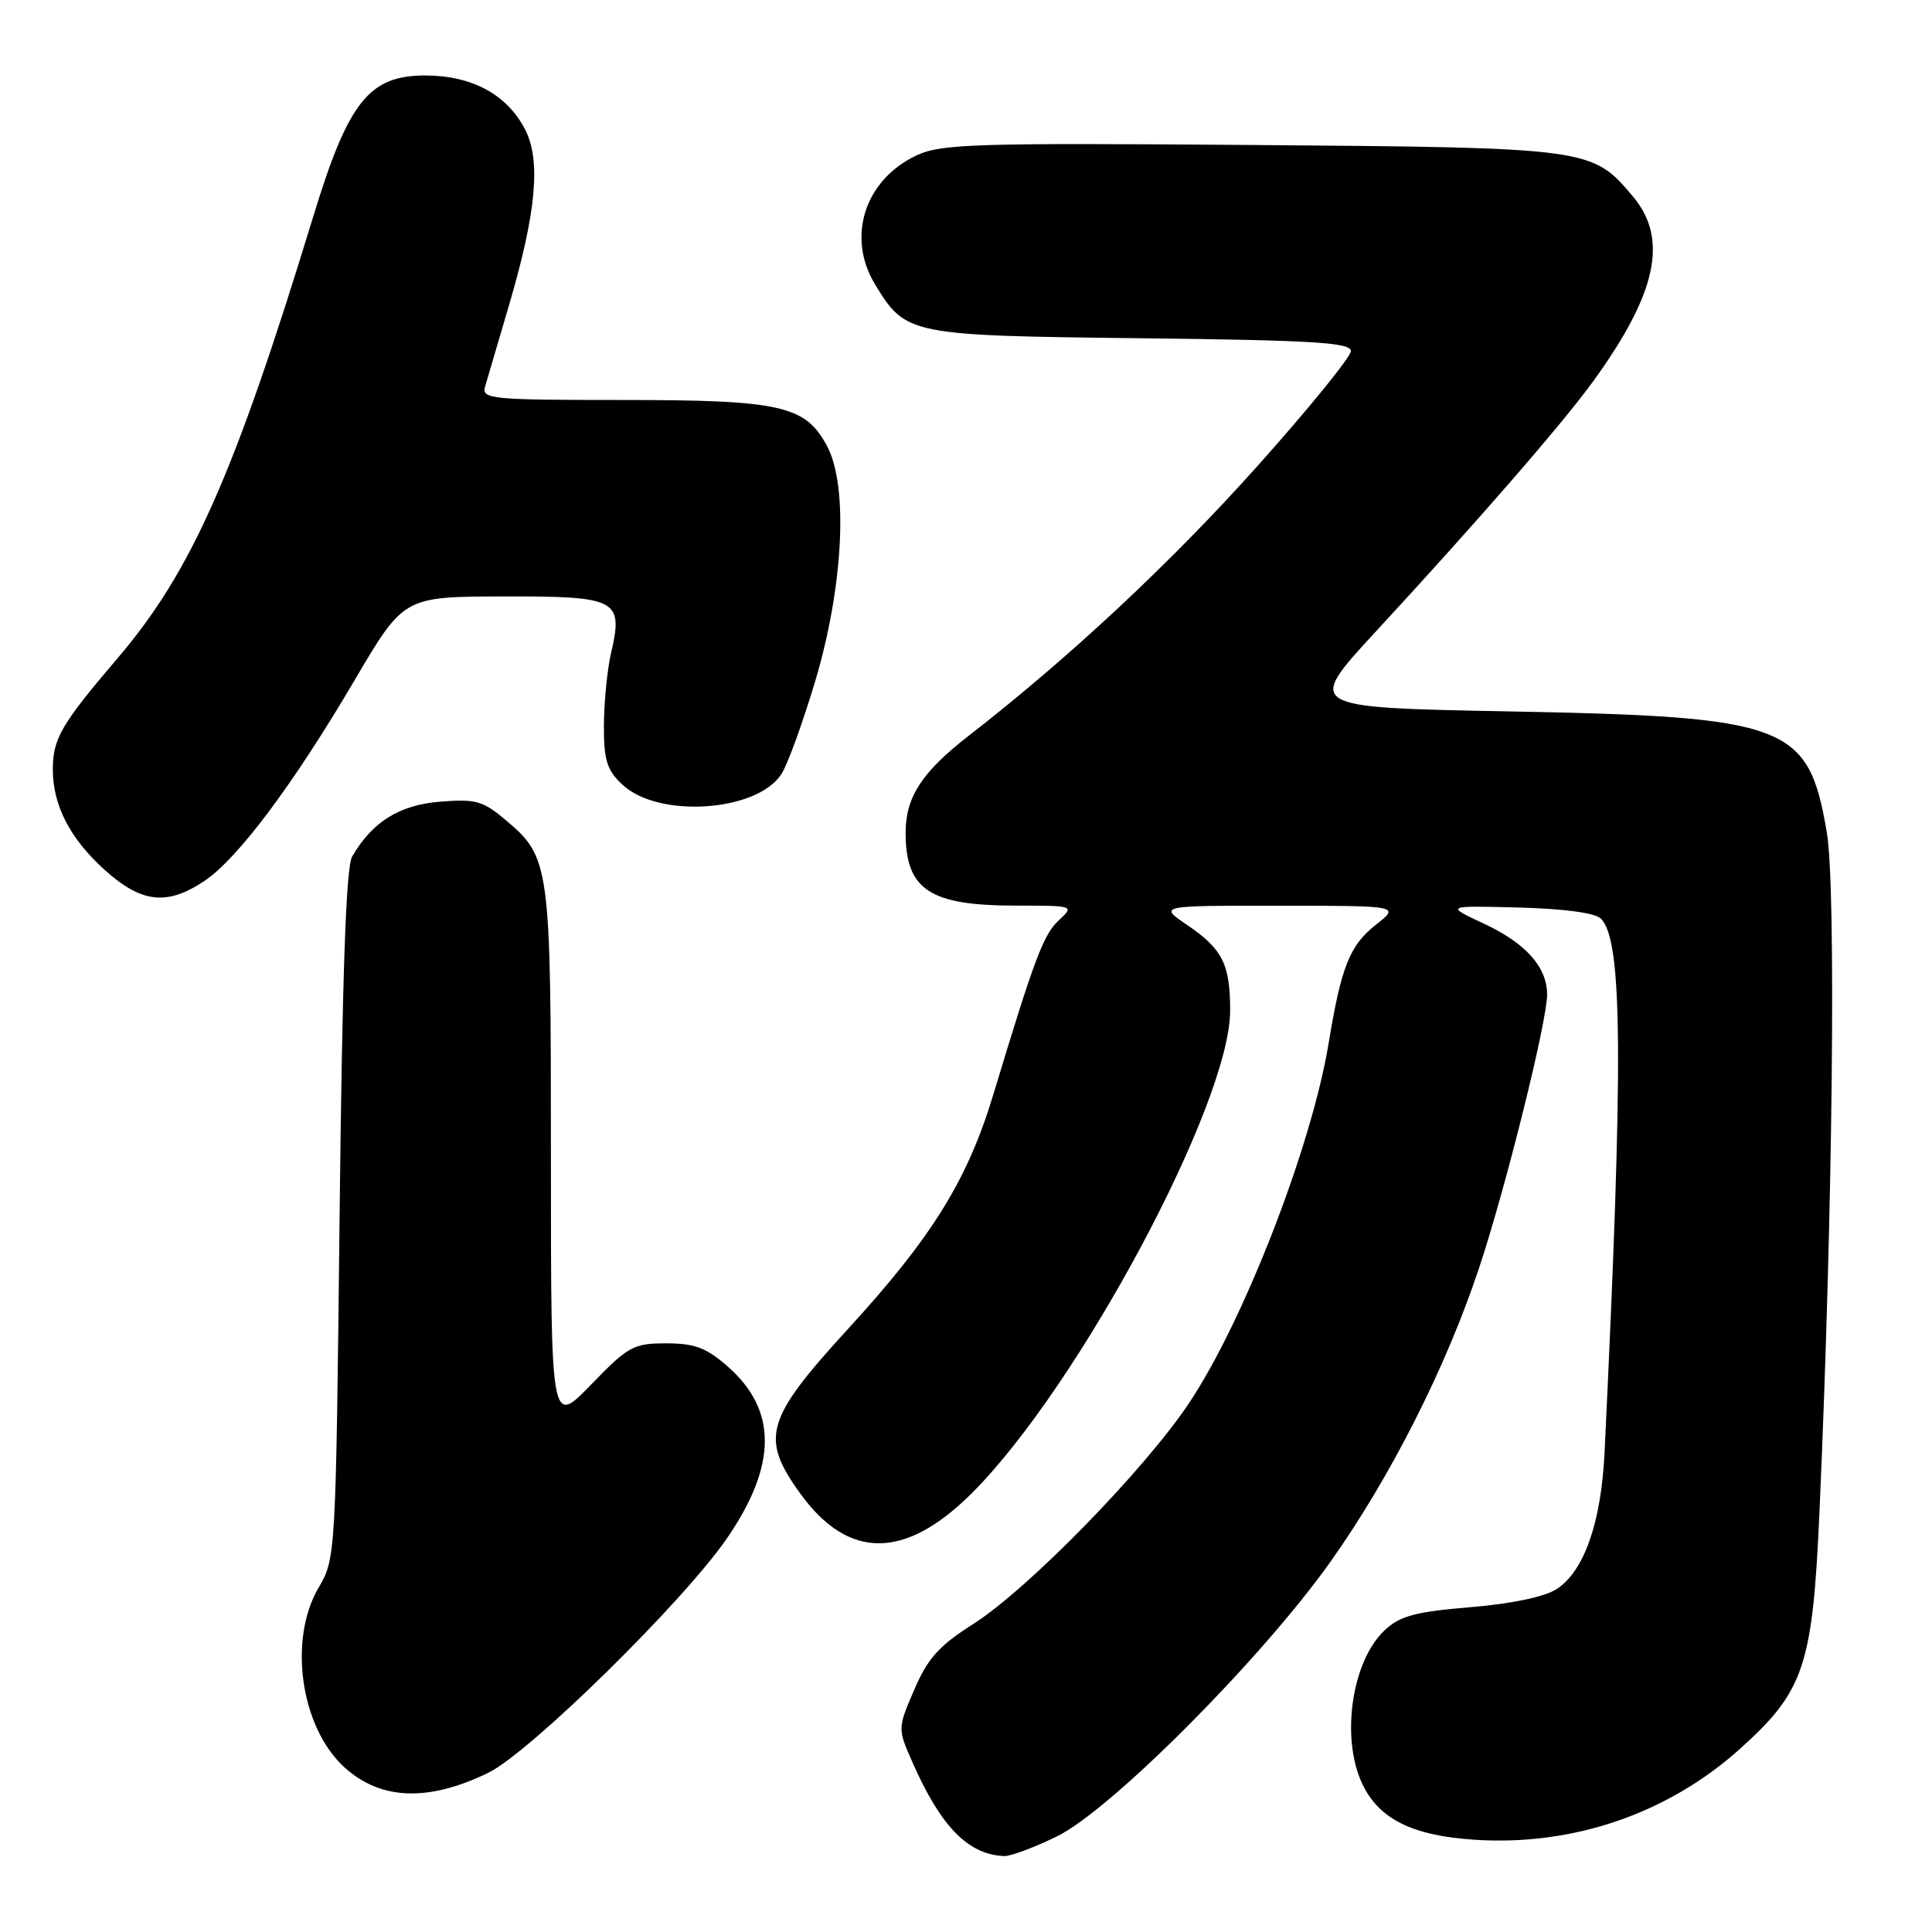 <?xml version="1.0" encoding="UTF-8" standalone="no"?>
<!DOCTYPE svg PUBLIC "-//W3C//DTD SVG 1.1//EN" "http://www.w3.org/Graphics/SVG/1.1/DTD/svg11.dtd" >
<svg xmlns="http://www.w3.org/2000/svg" xmlns:xlink="http://www.w3.org/1999/xlink" version="1.1" viewBox="0 0 256 256">
 <g >
 <path fill="currentColor"
d=" M 140.05 243.33 C 147.22 239.82 167.15 219.81 176.25 207.00 C 184.22 195.78 191.61 181.19 195.99 168.00 C 199.52 157.38 205.00 135.36 205.00 131.78 C 205.00 128.14 202.18 124.98 196.61 122.38 C 191.50 120.00 191.50 120.00 201.20 120.25 C 207.24 120.41 211.37 120.96 212.13 121.73 C 215.02 124.62 215.12 140.43 212.61 192.50 C 212.16 201.76 209.91 208.17 206.28 210.55 C 204.69 211.59 200.37 212.50 194.84 212.96 C 187.52 213.57 185.51 214.11 183.47 216.02 C 179.10 220.13 177.63 230.30 180.52 236.39 C 182.73 241.05 187.17 243.25 195.45 243.78 C 208.51 244.62 221.09 240.28 230.67 231.63 C 239.09 224.02 240.19 220.71 241.10 200.10 C 242.86 160.37 243.31 117.66 242.06 110.28 C 239.62 95.96 236.99 94.96 199.75 94.26 C 173.01 93.75 173.01 93.75 182.25 83.74 C 195.87 68.99 207.02 56.16 211.12 50.50 C 219.55 38.88 221.10 31.66 216.38 26.04 C 210.95 19.59 210.74 19.56 165.76 19.21 C 128.88 18.93 124.68 19.06 121.39 20.62 C 114.55 23.87 112.14 31.44 115.96 37.70 C 120.03 44.38 120.44 44.47 151.20 44.82 C 174.01 45.08 179.00 45.39 179.00 46.52 C 179.00 47.28 173.40 54.17 166.55 61.83 C 155.16 74.56 141.70 87.13 128.35 97.50 C 122.16 102.30 120.00 105.62 120.00 110.32 C 120.00 117.91 123.16 120.00 134.64 120.00 C 142.35 120.00 142.37 120.01 140.29 121.95 C 138.26 123.83 137.05 127.06 131.63 145.00 C 128.20 156.37 123.51 163.93 112.33 176.13 C 101.41 188.06 100.70 190.52 106.06 197.93 C 112.45 206.74 119.97 206.68 128.87 197.76 C 142.99 183.59 163.00 146.16 163.00 133.91 C 163.00 127.73 162.00 125.75 157.24 122.52 C 153.54 120.00 153.54 120.00 169.52 120.01 C 185.50 120.02 185.50 120.02 182.32 122.53 C 178.84 125.27 177.72 128.09 176.05 138.23 C 173.82 151.82 164.88 174.90 157.60 185.85 C 151.71 194.71 136.20 210.59 128.93 215.21 C 124.43 218.06 122.93 219.74 121.14 223.90 C 118.93 229.04 118.93 229.04 120.93 233.57 C 124.68 242.06 128.29 245.74 133.05 245.94 C 133.91 245.97 137.06 244.80 140.05 243.33 Z  M 64.67 234.92 C 70.18 232.25 90.52 212.27 96.33 203.83 C 102.98 194.15 103.01 186.85 96.44 181.08 C 93.59 178.58 92.05 178.00 88.27 178.00 C 83.94 178.00 83.24 178.38 78.31 183.48 C 73.00 188.96 73.00 188.96 73.00 153.45 C 73.00 114.35 72.90 113.62 66.93 108.60 C 63.98 106.11 62.98 105.84 58.29 106.23 C 52.89 106.67 49.32 108.91 46.66 113.50 C 45.85 114.90 45.35 129.18 45.00 161.00 C 44.51 205.95 44.47 206.55 42.25 210.31 C 38.15 217.24 39.82 228.91 45.66 234.20 C 50.45 238.53 56.72 238.77 64.67 234.92 Z  M 27.10 116.72 C 31.52 113.76 38.88 103.92 47.00 90.11 C 53.50 79.06 53.50 79.06 66.71 79.03 C 81.84 79.00 82.62 79.41 80.96 86.57 C 80.46 88.73 80.04 93.01 80.02 96.08 C 80.00 100.73 80.41 102.04 82.47 103.97 C 87.23 108.45 100.25 107.59 103.53 102.59 C 104.34 101.36 106.35 95.82 108.01 90.29 C 111.74 77.82 112.43 64.50 109.62 59.17 C 106.75 53.73 103.54 53.00 82.42 53.00 C 65.13 53.00 63.80 52.87 64.27 51.25 C 64.55 50.29 65.97 45.45 67.43 40.50 C 71.07 28.15 71.70 21.26 69.57 17.14 C 67.18 12.52 62.54 10.01 56.35 10.00 C 48.89 10.00 46.15 13.46 41.49 28.74 C 31.07 62.88 25.38 75.73 15.61 87.18 C 8.10 95.98 7.00 97.88 7.00 101.97 C 7.00 106.71 9.28 111.12 13.85 115.25 C 18.75 119.67 22.14 120.05 27.10 116.72 Z "/>
</g>
</svg>